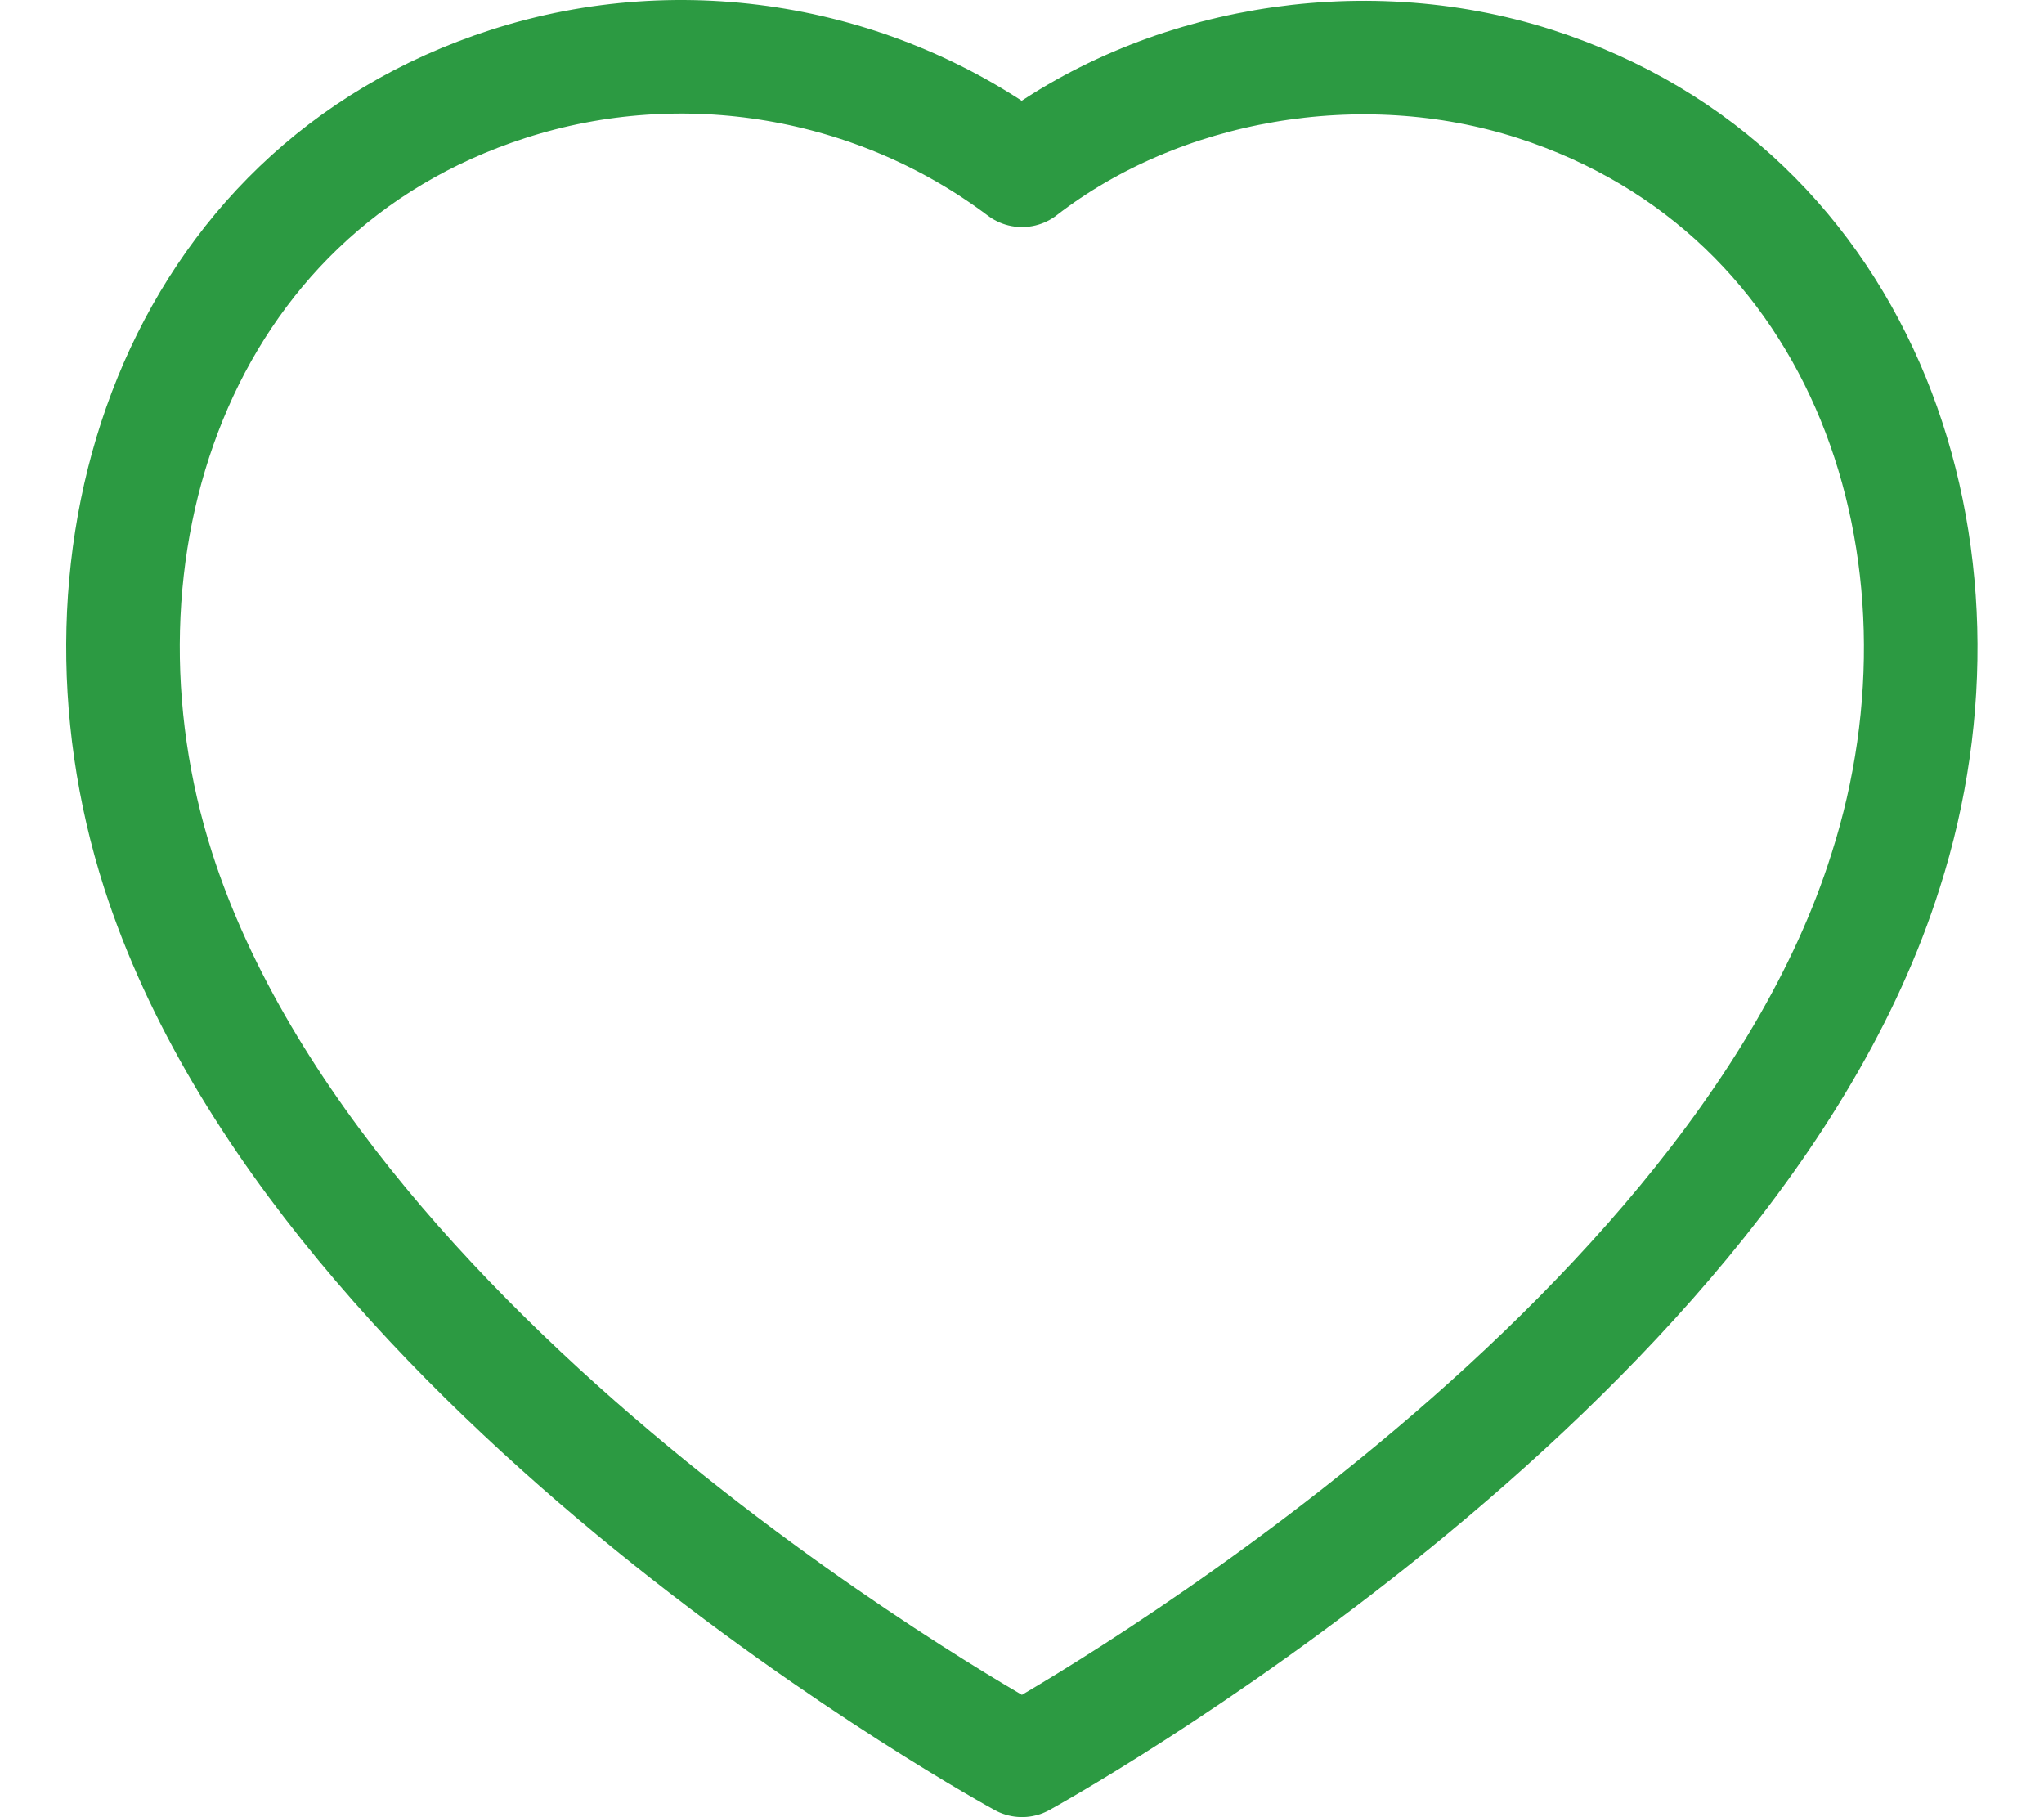 <svg width="18" height="16" viewBox="0 0 18 16" fill="none" xmlns="http://www.w3.org/2000/svg">
<path fill-rule="evenodd" clip-rule="evenodd" d="M1.393 7.665C0.499 4.874 1.544 1.683 4.475 0.739C6.017 0.241 7.718 0.534 9 1.499C10.213 0.561 11.977 0.244 13.517 0.739C16.448 1.683 17.499 4.874 16.606 7.665C15.214 12.09 9 15.499 9 15.499C9 15.499 2.832 12.142 1.393 7.665Z" stroke="#2C9A42" stroke-linecap="round" stroke-linejoin="round"/>
</svg>
